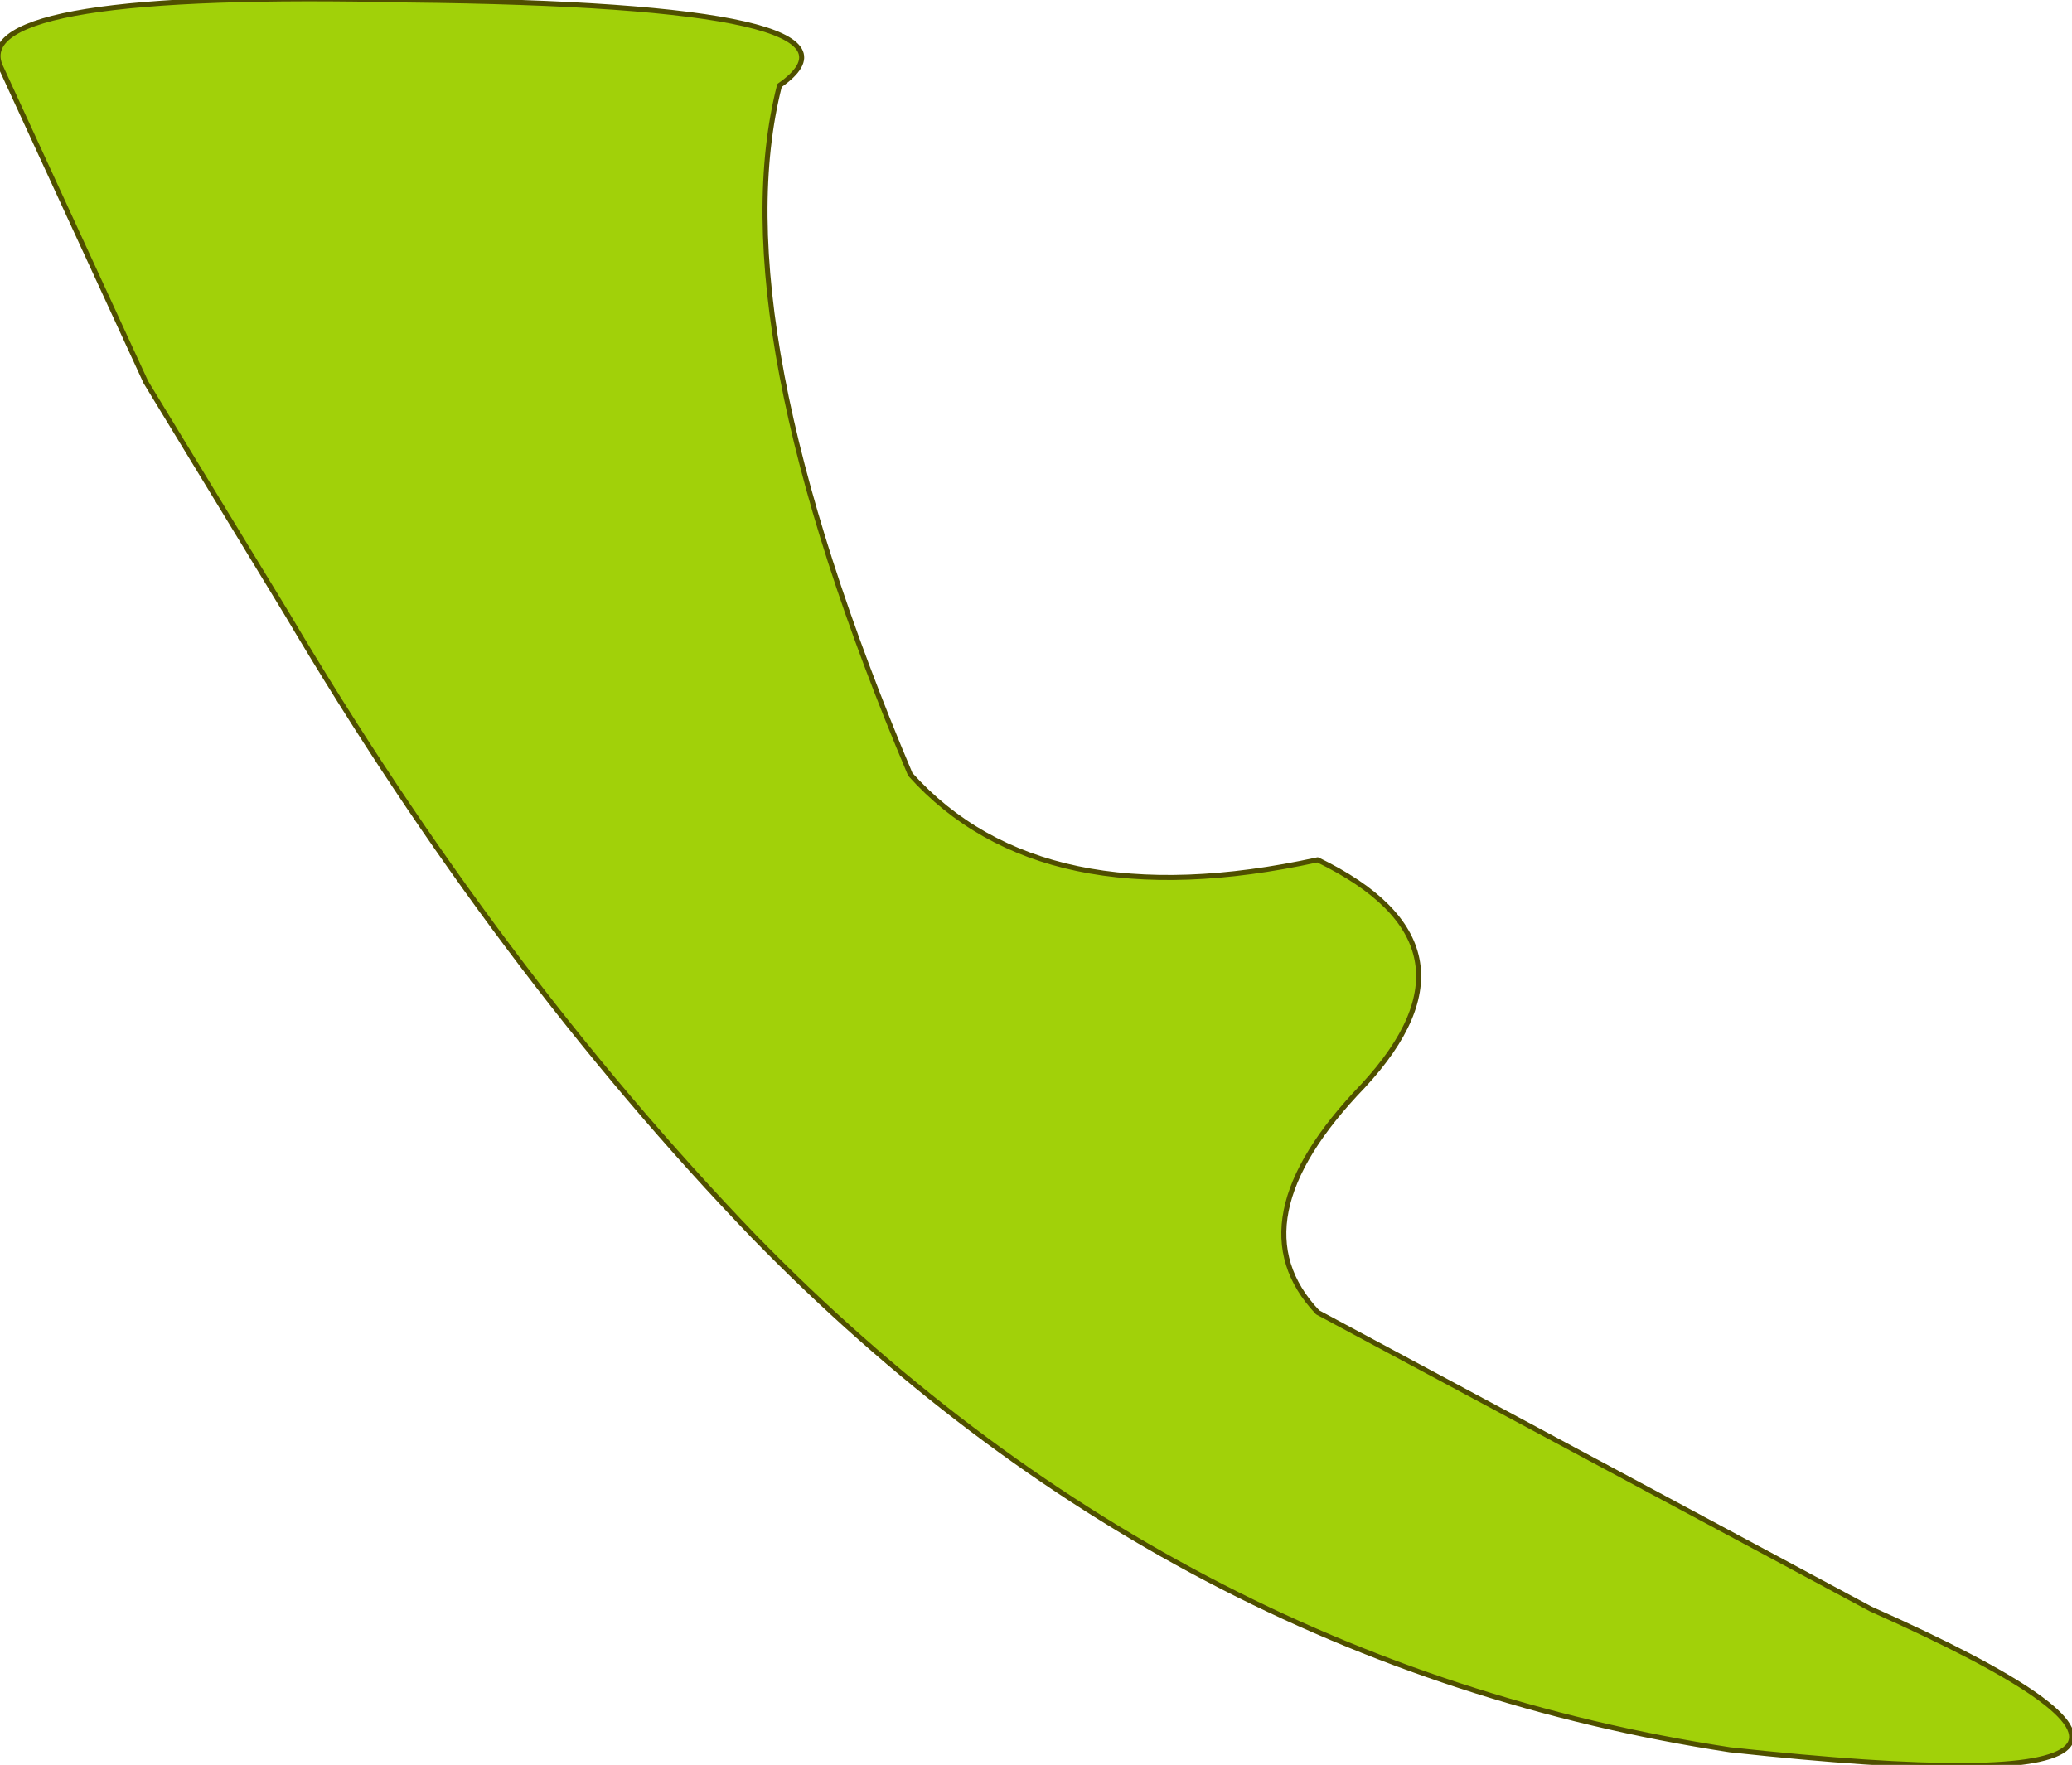 <?xml version="1.0" encoding="UTF-8" standalone="no"?>
<svg xmlns:xlink="http://www.w3.org/1999/xlink" height="17.55px" width="20.6px" xmlns="http://www.w3.org/2000/svg">
  <g transform="matrix(1.0, 0.0, 0.0, 1.0, 3.7, -0.1)">
    <path d="M0.35 0.1 Q5.2 0.15 4.05 0.95 3.45 3.3 5.35 7.8 6.65 9.25 9.4 8.65 11.15 9.5 9.85 10.9 8.55 12.25 9.4 13.15 L14.9 16.1 Q19.5 18.15 13.5 17.5 7.95 16.65 3.8 12.4 1.25 9.75 -0.85 6.2 L-2.25 3.9 -3.7 0.75 Q-4.0 0.0 0.35 0.1" fill="#a1d109" fill-rule="evenodd" stroke="none"/>
    <path d="M0.35 0.1 Q-4.0 0.0 -3.7 0.75 L-2.25 3.9 -0.85 6.2 Q1.25 9.75 3.8 12.4 7.95 16.65 13.5 17.5 19.5 18.15 14.9 16.1 L9.4 13.15 Q8.55 12.25 9.85 10.9 11.15 9.5 9.4 8.65 6.65 9.25 5.35 7.8 3.45 3.3 4.05 0.95 5.2 0.15 0.35 0.1 Z" fill="none" stroke="#4f4f00" stroke-linecap="round" stroke-linejoin="round" stroke-width="0.05"/>
  </g>
</svg>
